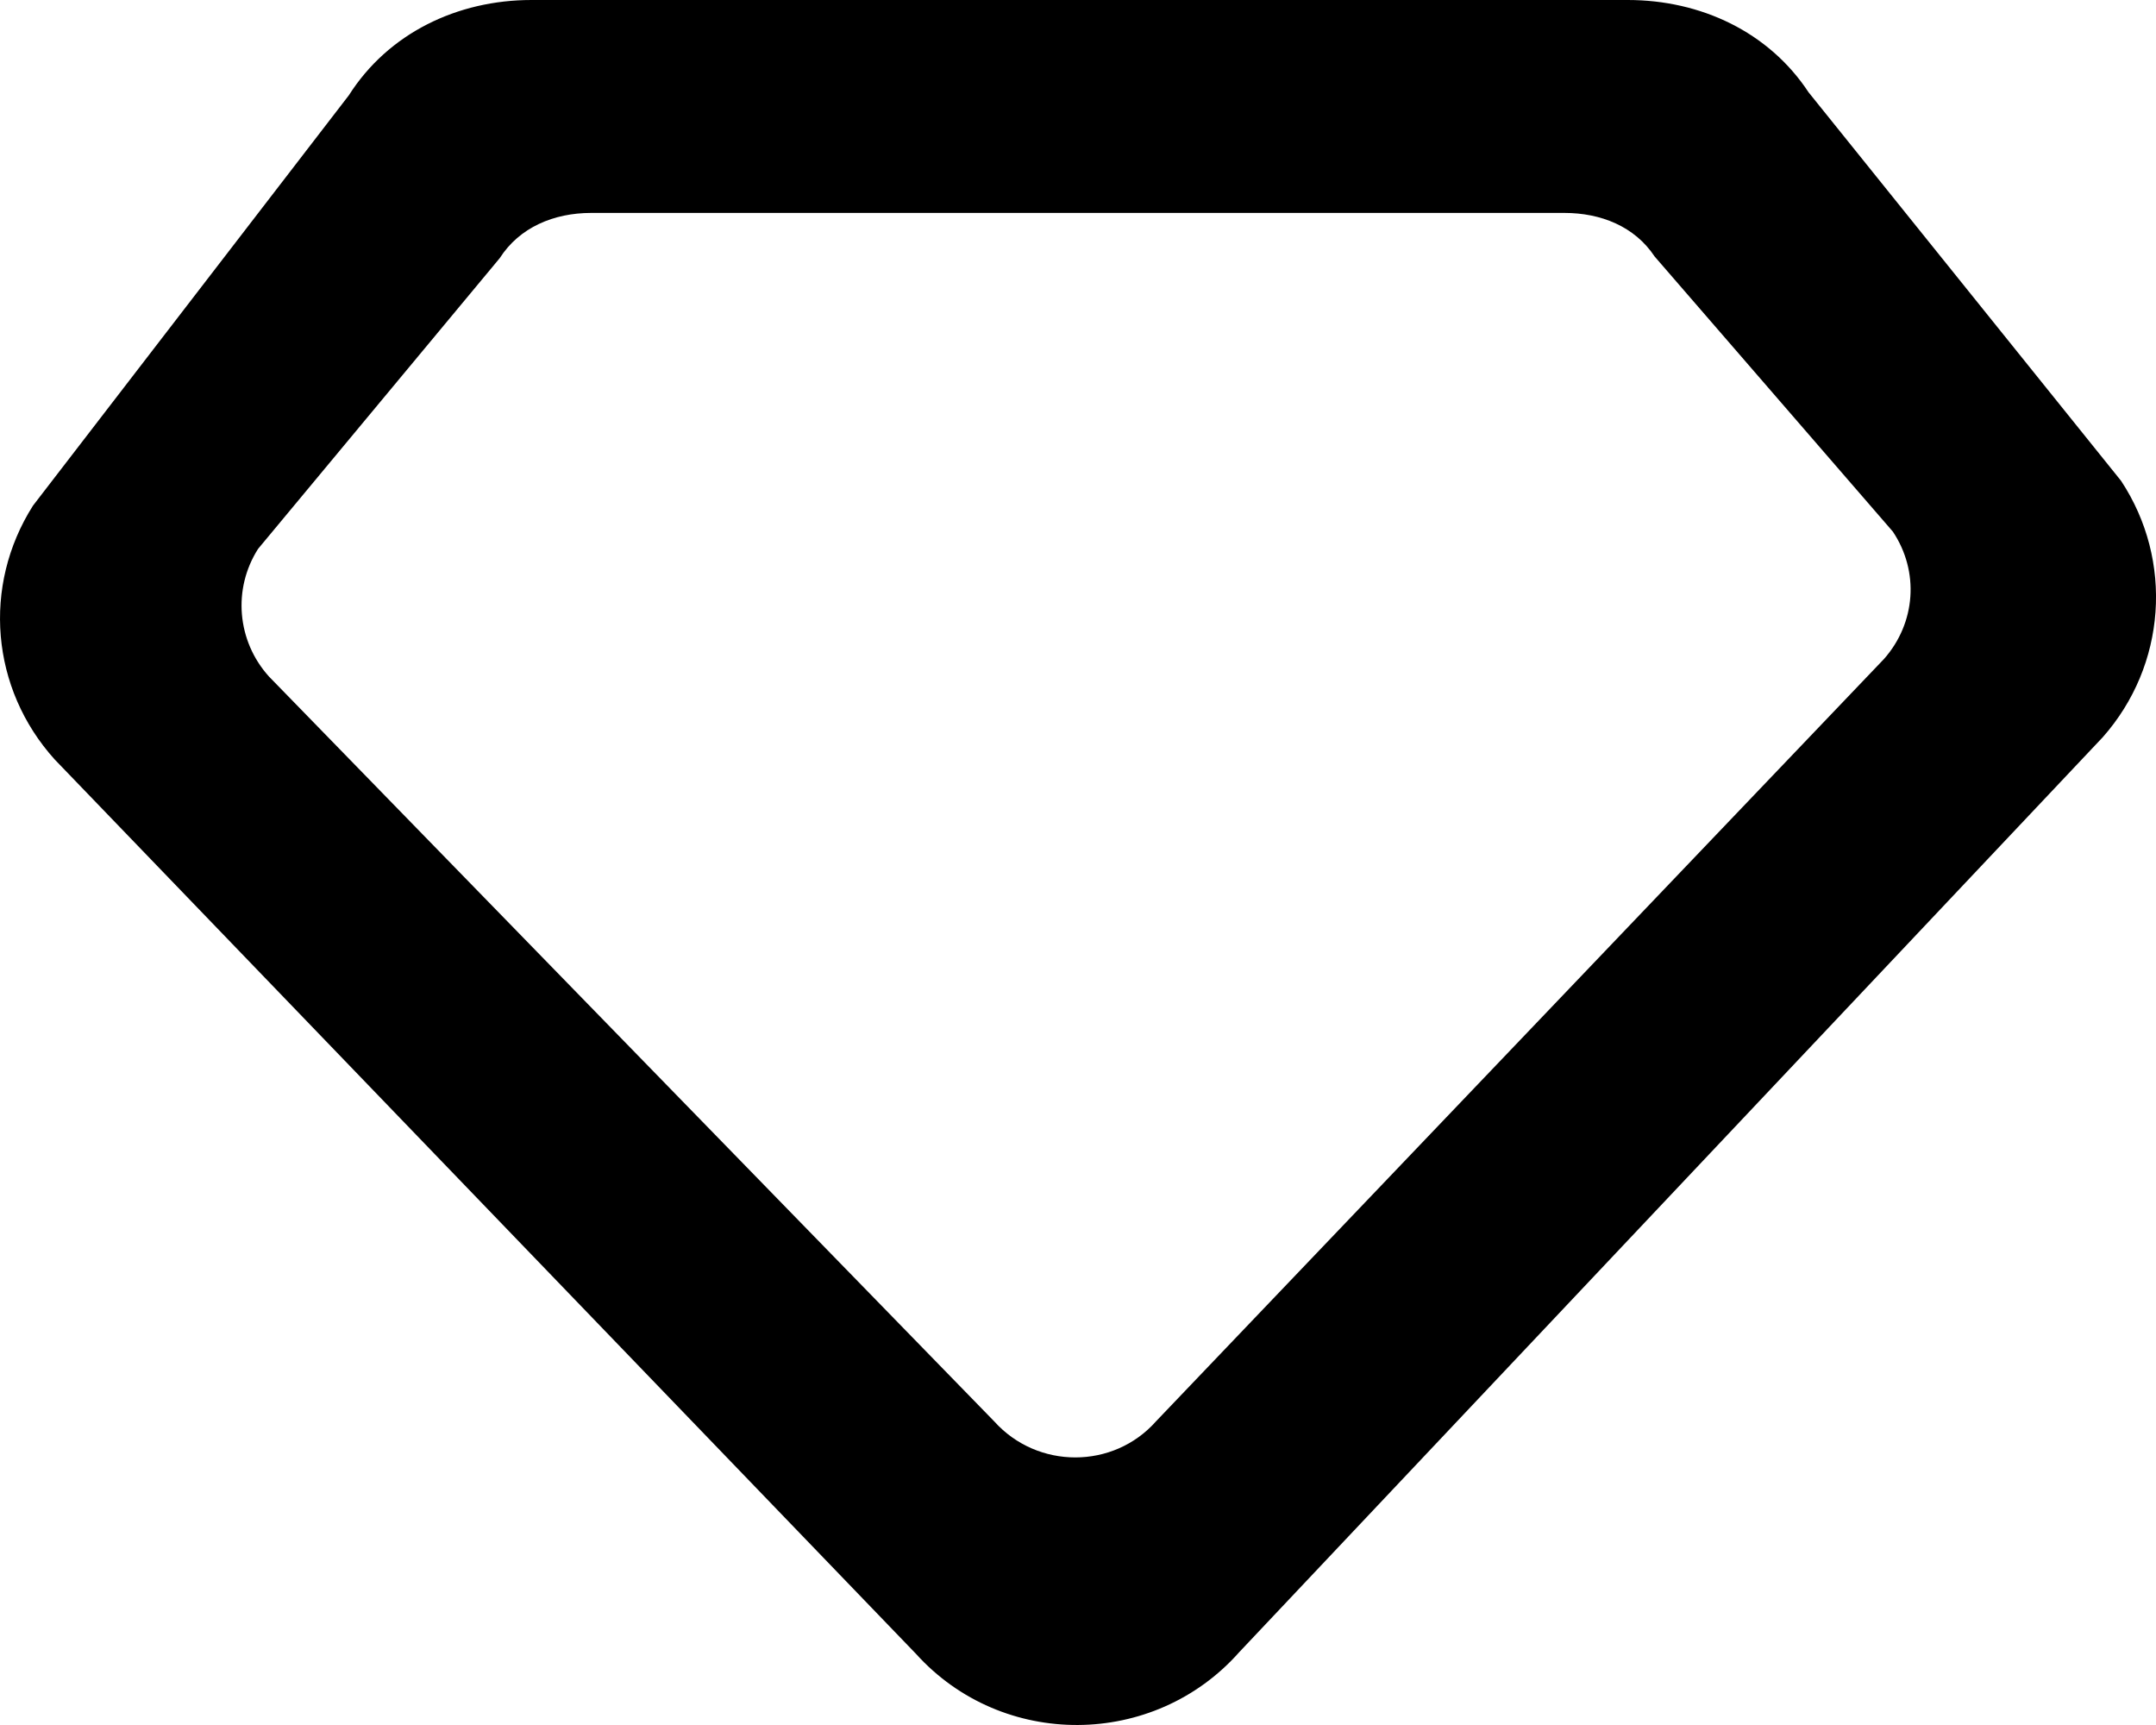 <?xml version="1.0" encoding="UTF-8" standalone="no"?>
<svg width="20px" height="16px" viewBox="0 0 20 16" version="1.1" xmlns="http://www.w3.org/2000/svg" xmlns:xlink="http://www.w3.org/1999/xlink">
    <!-- Generator: Sketch 3.8.1 (29687) - http://www.bohemiancoding.com/sketch -->
    <title>diamond [#769]</title>
    <desc>Created with Sketch.</desc>
    <defs></defs>
    <g id="Page-1" stroke="none" stroke-width="1" fill="none" fill-rule="evenodd">
        <g id="Dribbble-Light-Preview" transform="translate(-420, -4801)" fill="#000000">
            <g id="icons" transform="translate(56, 160)">
                <path d="M373.224,4654.185 L366.494,4647.274 C366.198,4646.945 366.157,4646.463 366.394,4646.091 L368.636,4643.394 C368.819,4643.108 369.139,4642.975 369.483,4642.975 L378.513,4642.975 C378.85,4642.975 379.164,4643.1 379.349,4643.379 L381.559,4645.931 C381.806,4646.301 381.772,4646.778 381.477,4647.112 L374.724,4654.183 C374.328,4654.63 373.624,4654.629 373.224,4654.185 M379.1,4641 L368.93,4641 C368.242,4641 367.602,4641.308 367.236,4641.884 L364.306,4645.69 C363.833,4646.435 363.915,4647.388 364.507,4648.044 L372.497,4656.34 C373.298,4657.227 374.704,4657.218 375.496,4656.324 L383.506,4647.838 C384.095,4647.172 384.165,4646.201 383.676,4645.46 L380.777,4641.856 C380.408,4641.296 379.777,4641 379.1,4641" id="diamond-[#769]"></path>
            </g>
        </g>
    </g>
</svg>